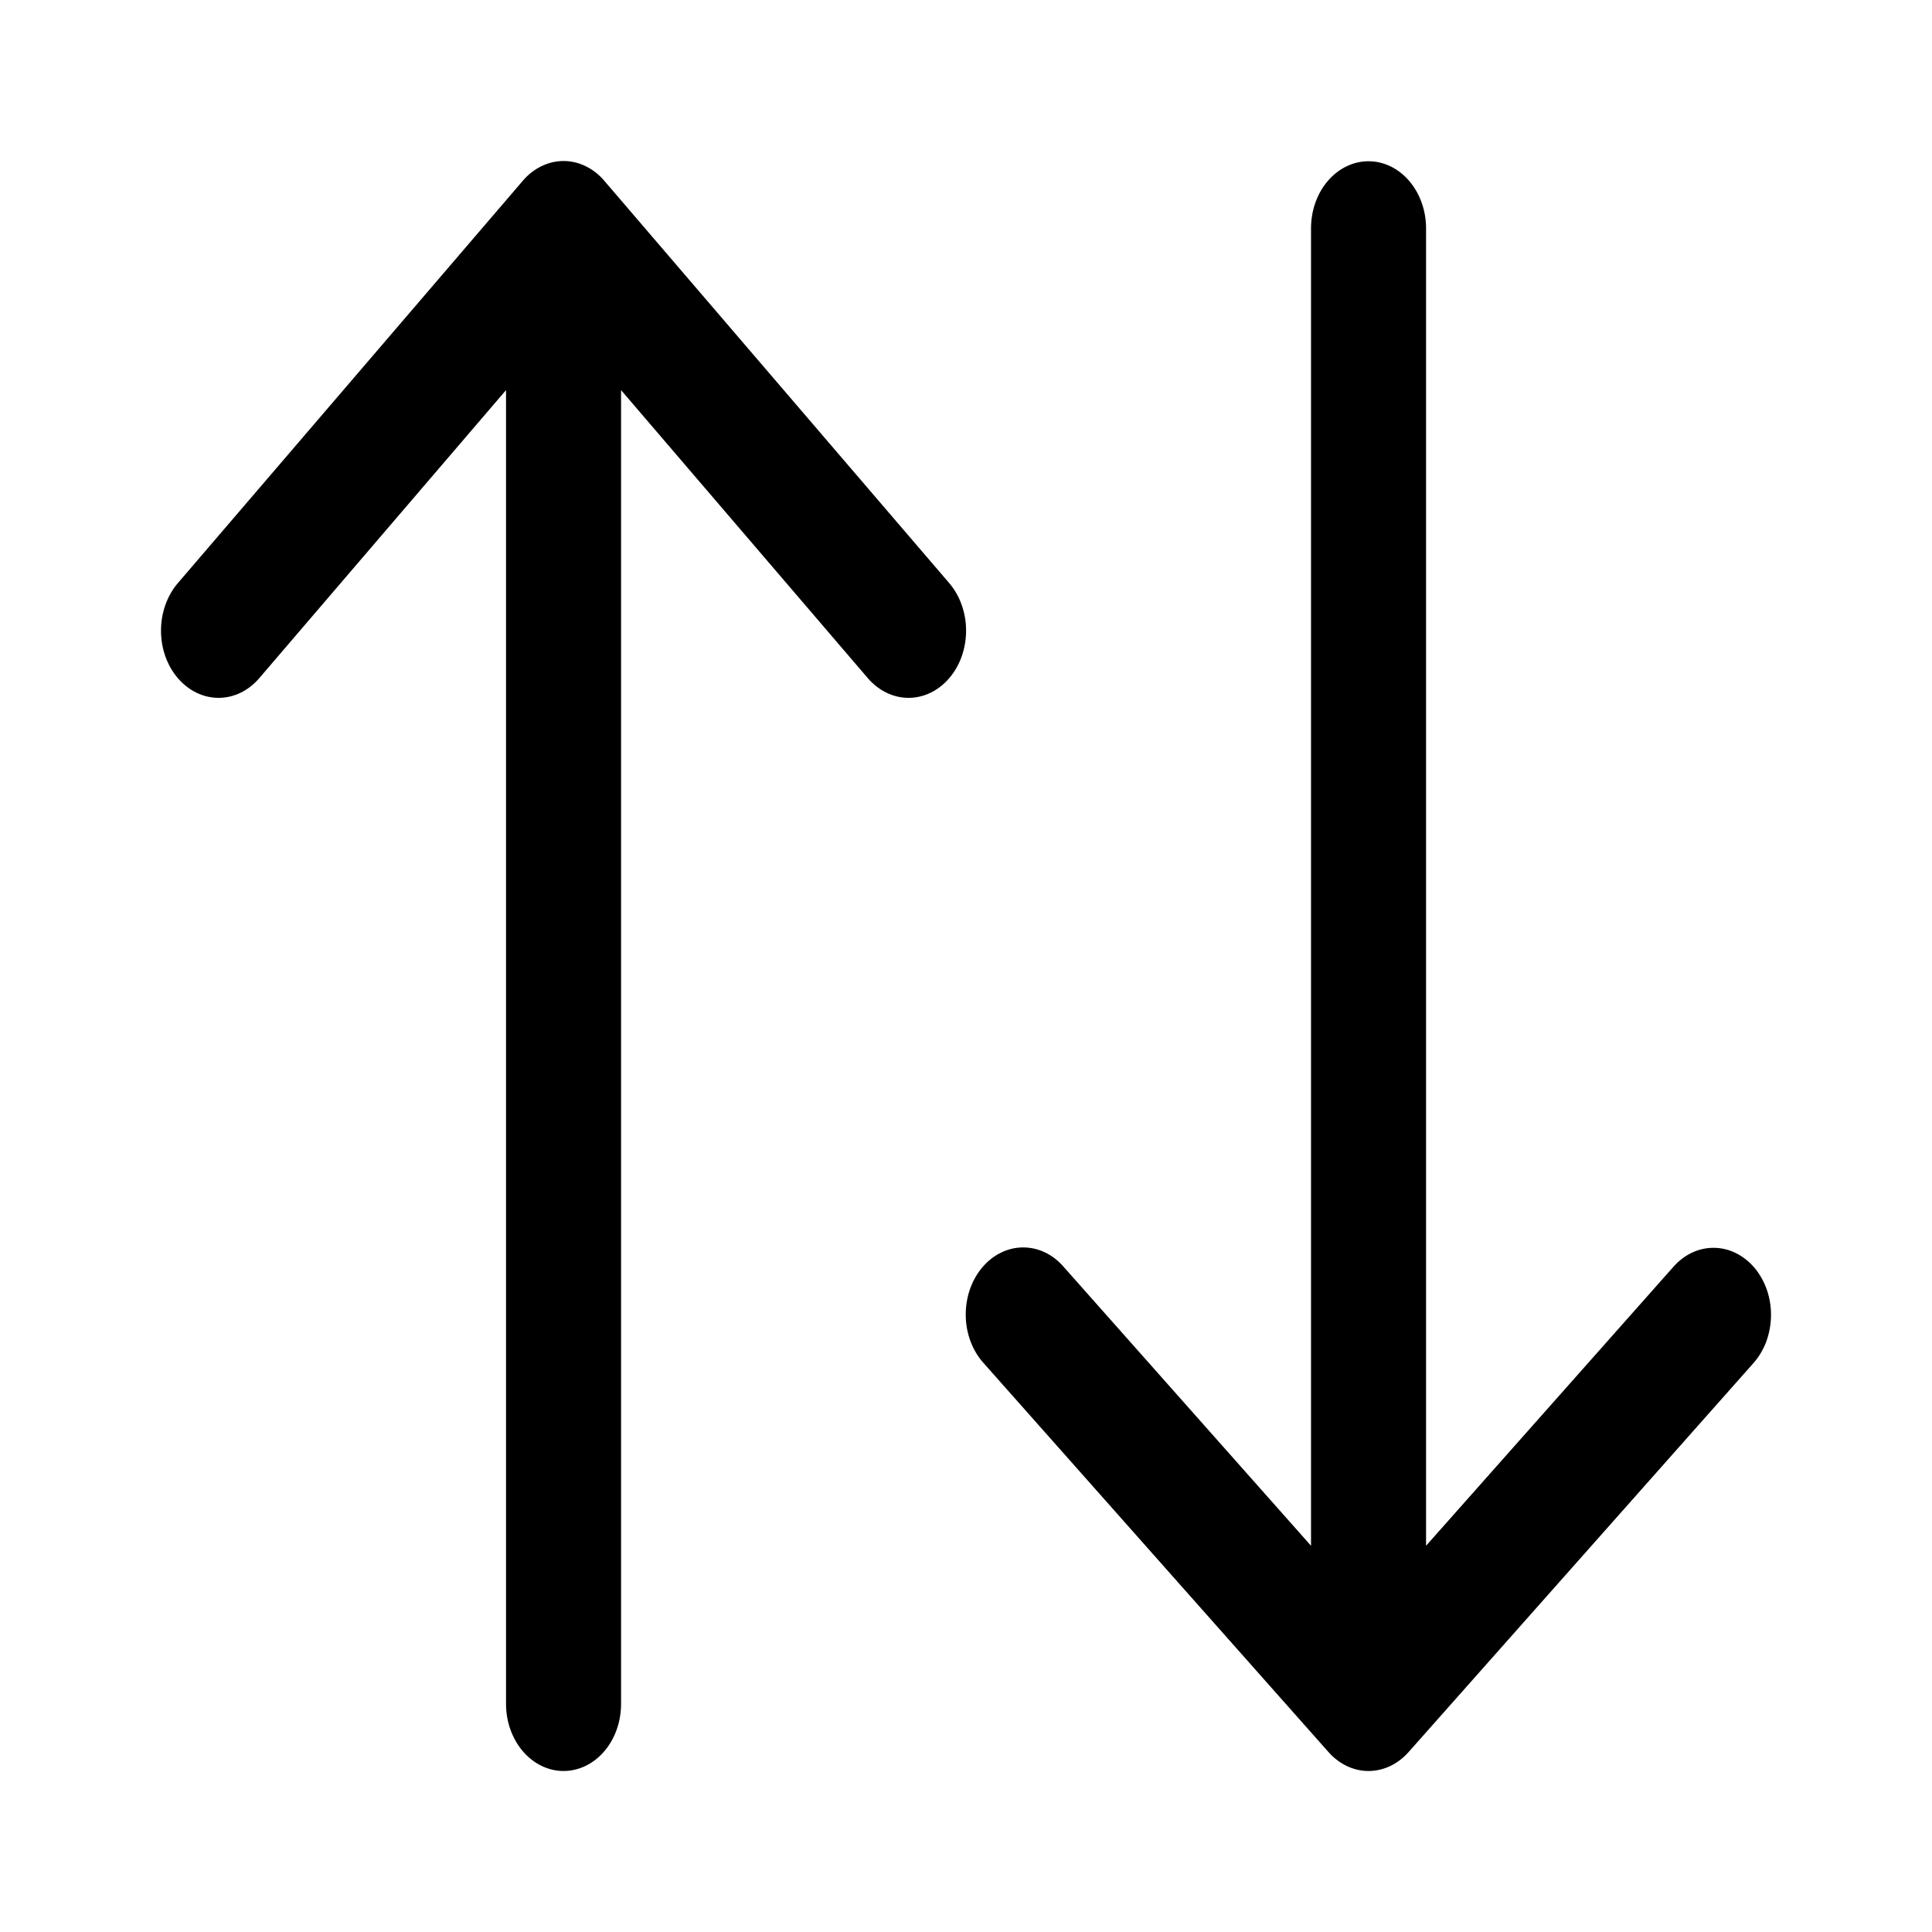 <svg width="24" height="24" viewBox="0 0 24 24" fill="none" xmlns="http://www.w3.org/2000/svg">
<rect x="0" y="0" width="24" height="24" fill="#808080" stroke="none"/>
<g clip-path="url(#clip0_10_467)">
<rect width="24" height="24" fill="white"/>
<path d="M7.506 2.245C7.44 2.167 7.361 2.106 7.274 2.064C7.188 2.022 7.095 2 7.001 2C6.907 2 6.814 2.022 6.727 2.064C6.64 2.106 6.561 2.167 6.495 2.245L2.209 7.244C2.075 7.401 2 7.613 2 7.834C2 8.056 2.075 8.268 2.209 8.424C2.344 8.581 2.525 8.669 2.715 8.669C2.905 8.669 3.087 8.581 3.221 8.424L6.286 4.846V21.167C6.286 21.388 6.362 21.6 6.496 21.756C6.63 21.912 6.811 22 7.001 22C7.19 22 7.372 21.912 7.506 21.756C7.64 21.6 7.715 21.388 7.715 21.167V4.846L10.78 8.424C10.915 8.581 11.097 8.669 11.286 8.669C11.476 8.669 11.658 8.581 11.792 8.424C11.926 8.268 12.001 8.056 12.001 7.834C12.001 7.613 11.926 7.401 11.792 7.244L7.506 2.245ZM16.505 21.767C16.638 21.916 16.815 22 17 22C17.185 22 17.363 21.916 17.496 21.767L21.781 16.934C21.849 16.858 21.903 16.767 21.941 16.667C21.978 16.566 21.998 16.459 22 16.349C22.002 16.24 21.985 16.131 21.951 16.029C21.916 15.927 21.865 15.834 21.8 15.755C21.735 15.677 21.657 15.614 21.571 15.57C21.485 15.526 21.393 15.503 21.299 15.501C21.205 15.499 21.112 15.518 21.025 15.558C20.937 15.598 20.858 15.658 20.79 15.734L17.715 19.202V2.836C17.715 2.615 17.639 2.403 17.505 2.247C17.371 2.091 17.19 2.003 17 2.003C16.811 2.003 16.629 2.091 16.495 2.247C16.361 2.403 16.286 2.615 16.286 2.836V19.202L13.212 15.736C13.145 15.658 13.065 15.597 12.978 15.556C12.89 15.515 12.797 15.495 12.702 15.496C12.608 15.497 12.515 15.52 12.428 15.564C12.342 15.607 12.264 15.67 12.198 15.749C12.132 15.828 12.081 15.922 12.046 16.024C12.012 16.126 11.995 16.235 11.997 16.345C11.998 16.455 12.019 16.564 12.057 16.665C12.095 16.765 12.149 16.856 12.218 16.932L16.505 21.767Z" fill="black"/>
</g>
<defs>
<clipPath id="clip0_10_467">
<rect width="24" height="24" fill="white"/>
</clipPath>
</defs>
</svg>
